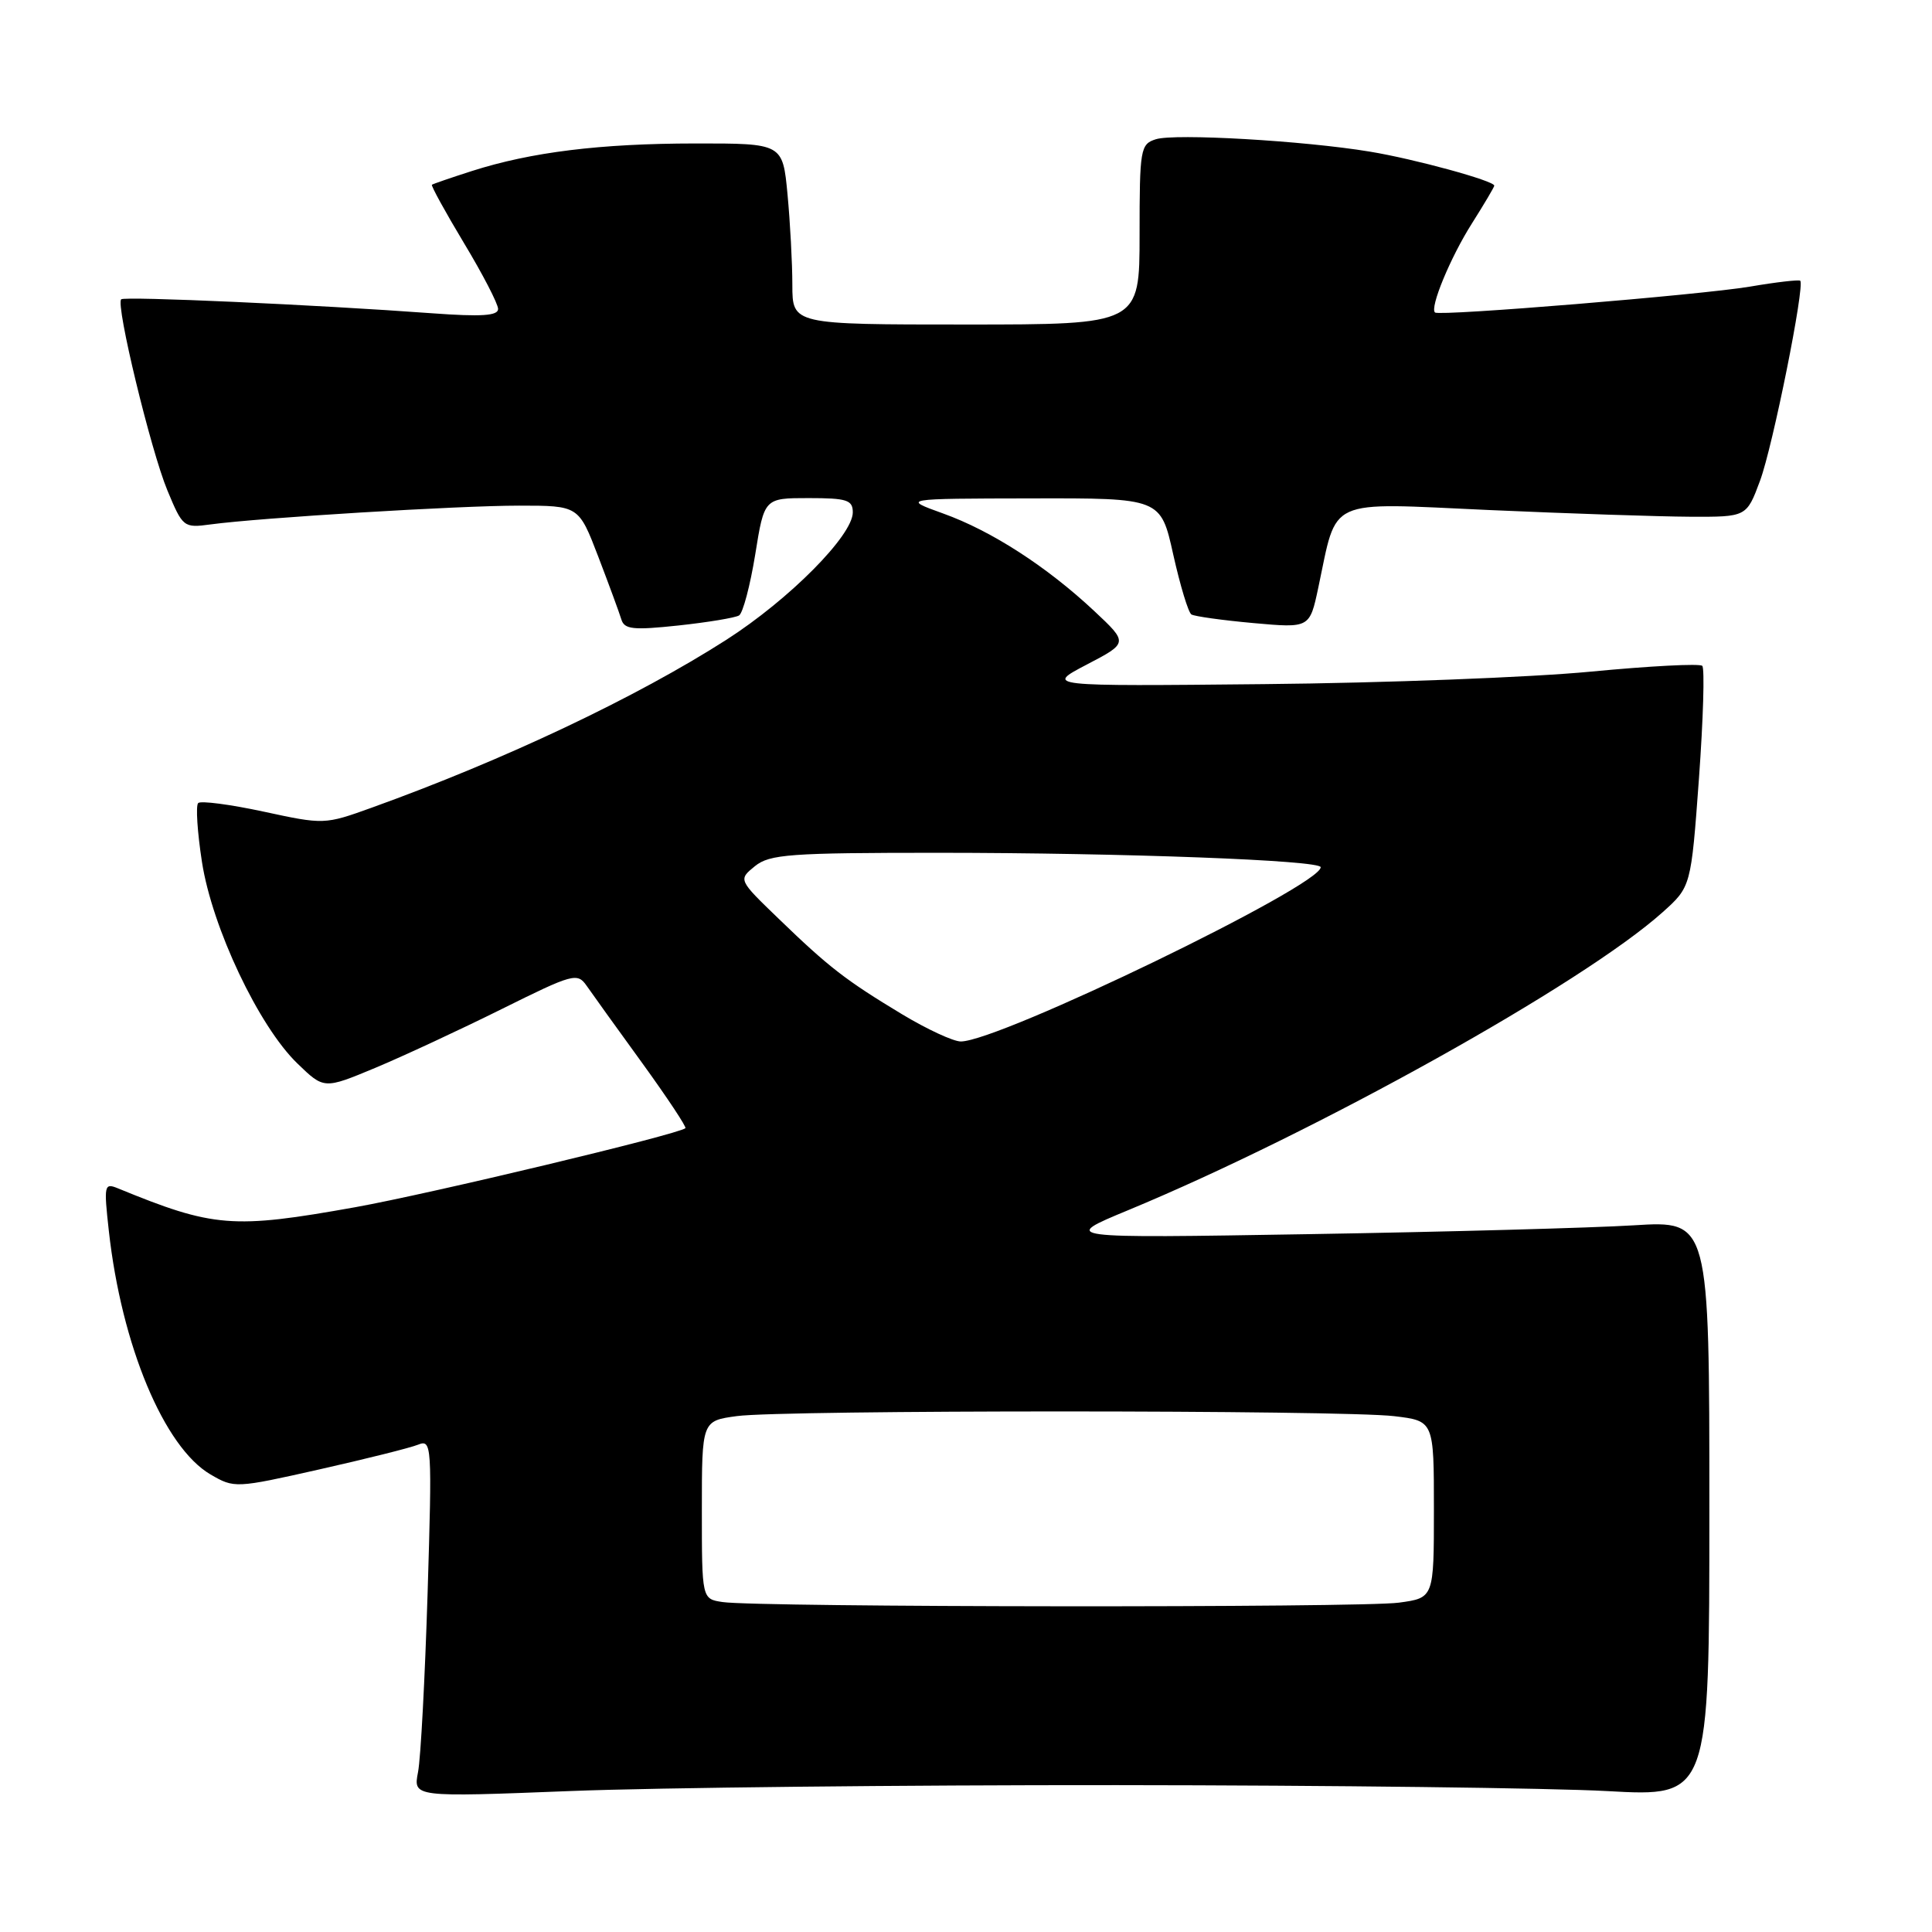 <?xml version="1.0" encoding="UTF-8" standalone="no"?>
<!DOCTYPE svg PUBLIC "-//W3C//DTD SVG 1.1//EN" "http://www.w3.org/Graphics/SVG/1.1/DTD/svg11.dtd" >
<svg xmlns="http://www.w3.org/2000/svg" xmlns:xlink="http://www.w3.org/1999/xlink" version="1.1" viewBox="0 0 256 256">
 <g >
 <path fill="currentColor"
d=" M 148.00 236.54 C 176.32 236.56 205.57 236.92 213.00 237.33 C 226.50 238.08 226.50 238.08 226.50 199.91 C 226.50 161.74 226.50 161.74 216.50 162.36 C 211.00 162.70 191.65 163.23 173.50 163.53 C 140.50 164.08 140.50 164.08 149.50 160.35 C 174.43 150.01 209.76 130.32 220.29 120.89 C 224.07 117.50 224.07 117.50 225.12 103.16 C 225.69 95.28 225.89 88.56 225.56 88.23 C 225.23 87.90 218.56 88.25 210.73 89.00 C 202.90 89.75 183.45 90.50 167.50 90.65 C 138.50 90.94 138.50 90.94 144.00 88.06 C 149.50 85.19 149.50 85.19 145.00 80.97 C 138.70 75.07 131.37 70.34 124.97 68.04 C 119.50 66.07 119.50 66.07 136.65 66.04 C 153.80 66.00 153.80 66.00 155.46 73.48 C 156.38 77.59 157.46 81.17 157.87 81.42 C 158.28 81.67 161.98 82.19 166.08 82.56 C 173.54 83.23 173.54 83.23 174.68 77.87 C 177.25 65.80 175.51 66.60 197.28 67.58 C 207.85 68.05 219.86 68.45 223.96 68.47 C 231.43 68.50 231.43 68.50 233.21 63.71 C 234.90 59.18 239.18 37.85 238.54 37.20 C 238.37 37.04 235.37 37.38 231.87 37.98 C 225.39 39.07 190.79 41.92 190.15 41.41 C 189.41 40.82 192.19 34.09 195.03 29.62 C 196.66 27.04 198.00 24.78 198.00 24.60 C 198.00 23.96 187.41 21.06 181.50 20.09 C 172.73 18.64 155.66 17.66 153.16 18.45 C 151.11 19.10 151.00 19.72 151.00 31.07 C 151.00 43.00 151.00 43.00 128.00 43.00 C 105.00 43.00 105.00 43.00 104.99 37.75 C 104.99 34.86 104.70 29.46 104.35 25.75 C 103.71 19.00 103.71 19.00 92.11 19.01 C 79.54 19.02 70.36 20.15 62.50 22.67 C 59.75 23.55 57.38 24.37 57.23 24.48 C 57.09 24.60 59.00 28.08 61.48 32.21 C 63.97 36.34 66.00 40.27 66.00 40.94 C 66.00 41.84 63.80 41.99 57.25 41.51 C 41.90 40.38 16.52 39.24 16.06 39.66 C 15.30 40.34 19.98 59.69 22.18 64.98 C 24.21 69.87 24.34 69.97 27.88 69.49 C 34.48 68.60 60.75 67.00 68.78 67.00 C 76.68 67.00 76.68 67.00 79.27 73.75 C 80.69 77.46 82.07 81.21 82.33 82.07 C 82.73 83.40 83.88 83.52 89.90 82.88 C 93.80 82.46 97.41 81.86 97.93 81.55 C 98.44 81.23 99.40 77.60 100.07 73.48 C 101.27 66.00 101.27 66.00 107.14 66.00 C 112.22 66.00 113.00 66.25 113.00 67.89 C 113.00 70.95 104.57 79.44 96.24 84.78 C 84.32 92.41 66.82 100.70 49.23 107.03 C 43.01 109.27 42.91 109.27 34.91 107.54 C 30.49 106.59 26.59 106.08 26.26 106.41 C 25.92 106.75 26.15 110.26 26.76 114.21 C 28.11 122.92 34.29 135.98 39.40 140.91 C 42.93 144.33 42.93 144.33 49.72 141.50 C 53.45 139.94 60.99 136.43 66.47 133.71 C 75.95 129.00 76.50 128.85 77.74 130.63 C 78.45 131.66 81.76 136.26 85.09 140.85 C 88.41 145.44 90.99 149.33 90.82 149.49 C 89.92 150.30 56.99 158.18 47.08 159.96 C 30.81 162.87 28.32 162.67 15.60 157.45 C 13.81 156.72 13.75 157.05 14.42 163.09 C 16.10 178.27 21.74 191.77 27.89 195.37 C 31.04 197.21 31.23 197.20 42.29 194.71 C 48.46 193.32 54.35 191.85 55.39 191.43 C 57.22 190.70 57.26 191.35 56.66 211.09 C 56.31 222.32 55.75 232.99 55.39 234.82 C 54.75 238.14 54.75 238.14 75.63 237.32 C 87.11 236.87 119.67 236.52 148.00 236.54 Z  M 95.75 212.28 C 93.00 211.87 93.00 211.87 93.00 200.07 C 93.00 188.27 93.00 188.27 97.64 187.64 C 103.65 186.81 177.88 186.82 184.75 187.65 C 190.00 188.28 190.00 188.28 190.00 200.00 C 190.00 211.73 190.00 211.73 185.36 212.36 C 180.37 213.05 100.32 212.98 95.75 212.28 Z  M 119.52 134.39 C 112.06 129.89 109.84 128.18 103.16 121.72 C 97.82 116.57 97.82 116.57 100.02 114.78 C 101.98 113.19 104.61 113.00 124.36 113.00 C 148.95 113.01 175.00 113.99 175.00 114.91 C 175.00 117.38 132.39 138.00 127.31 138.00 C 126.31 138.00 122.81 136.37 119.52 134.39 Z "/>
</g>
</svg>